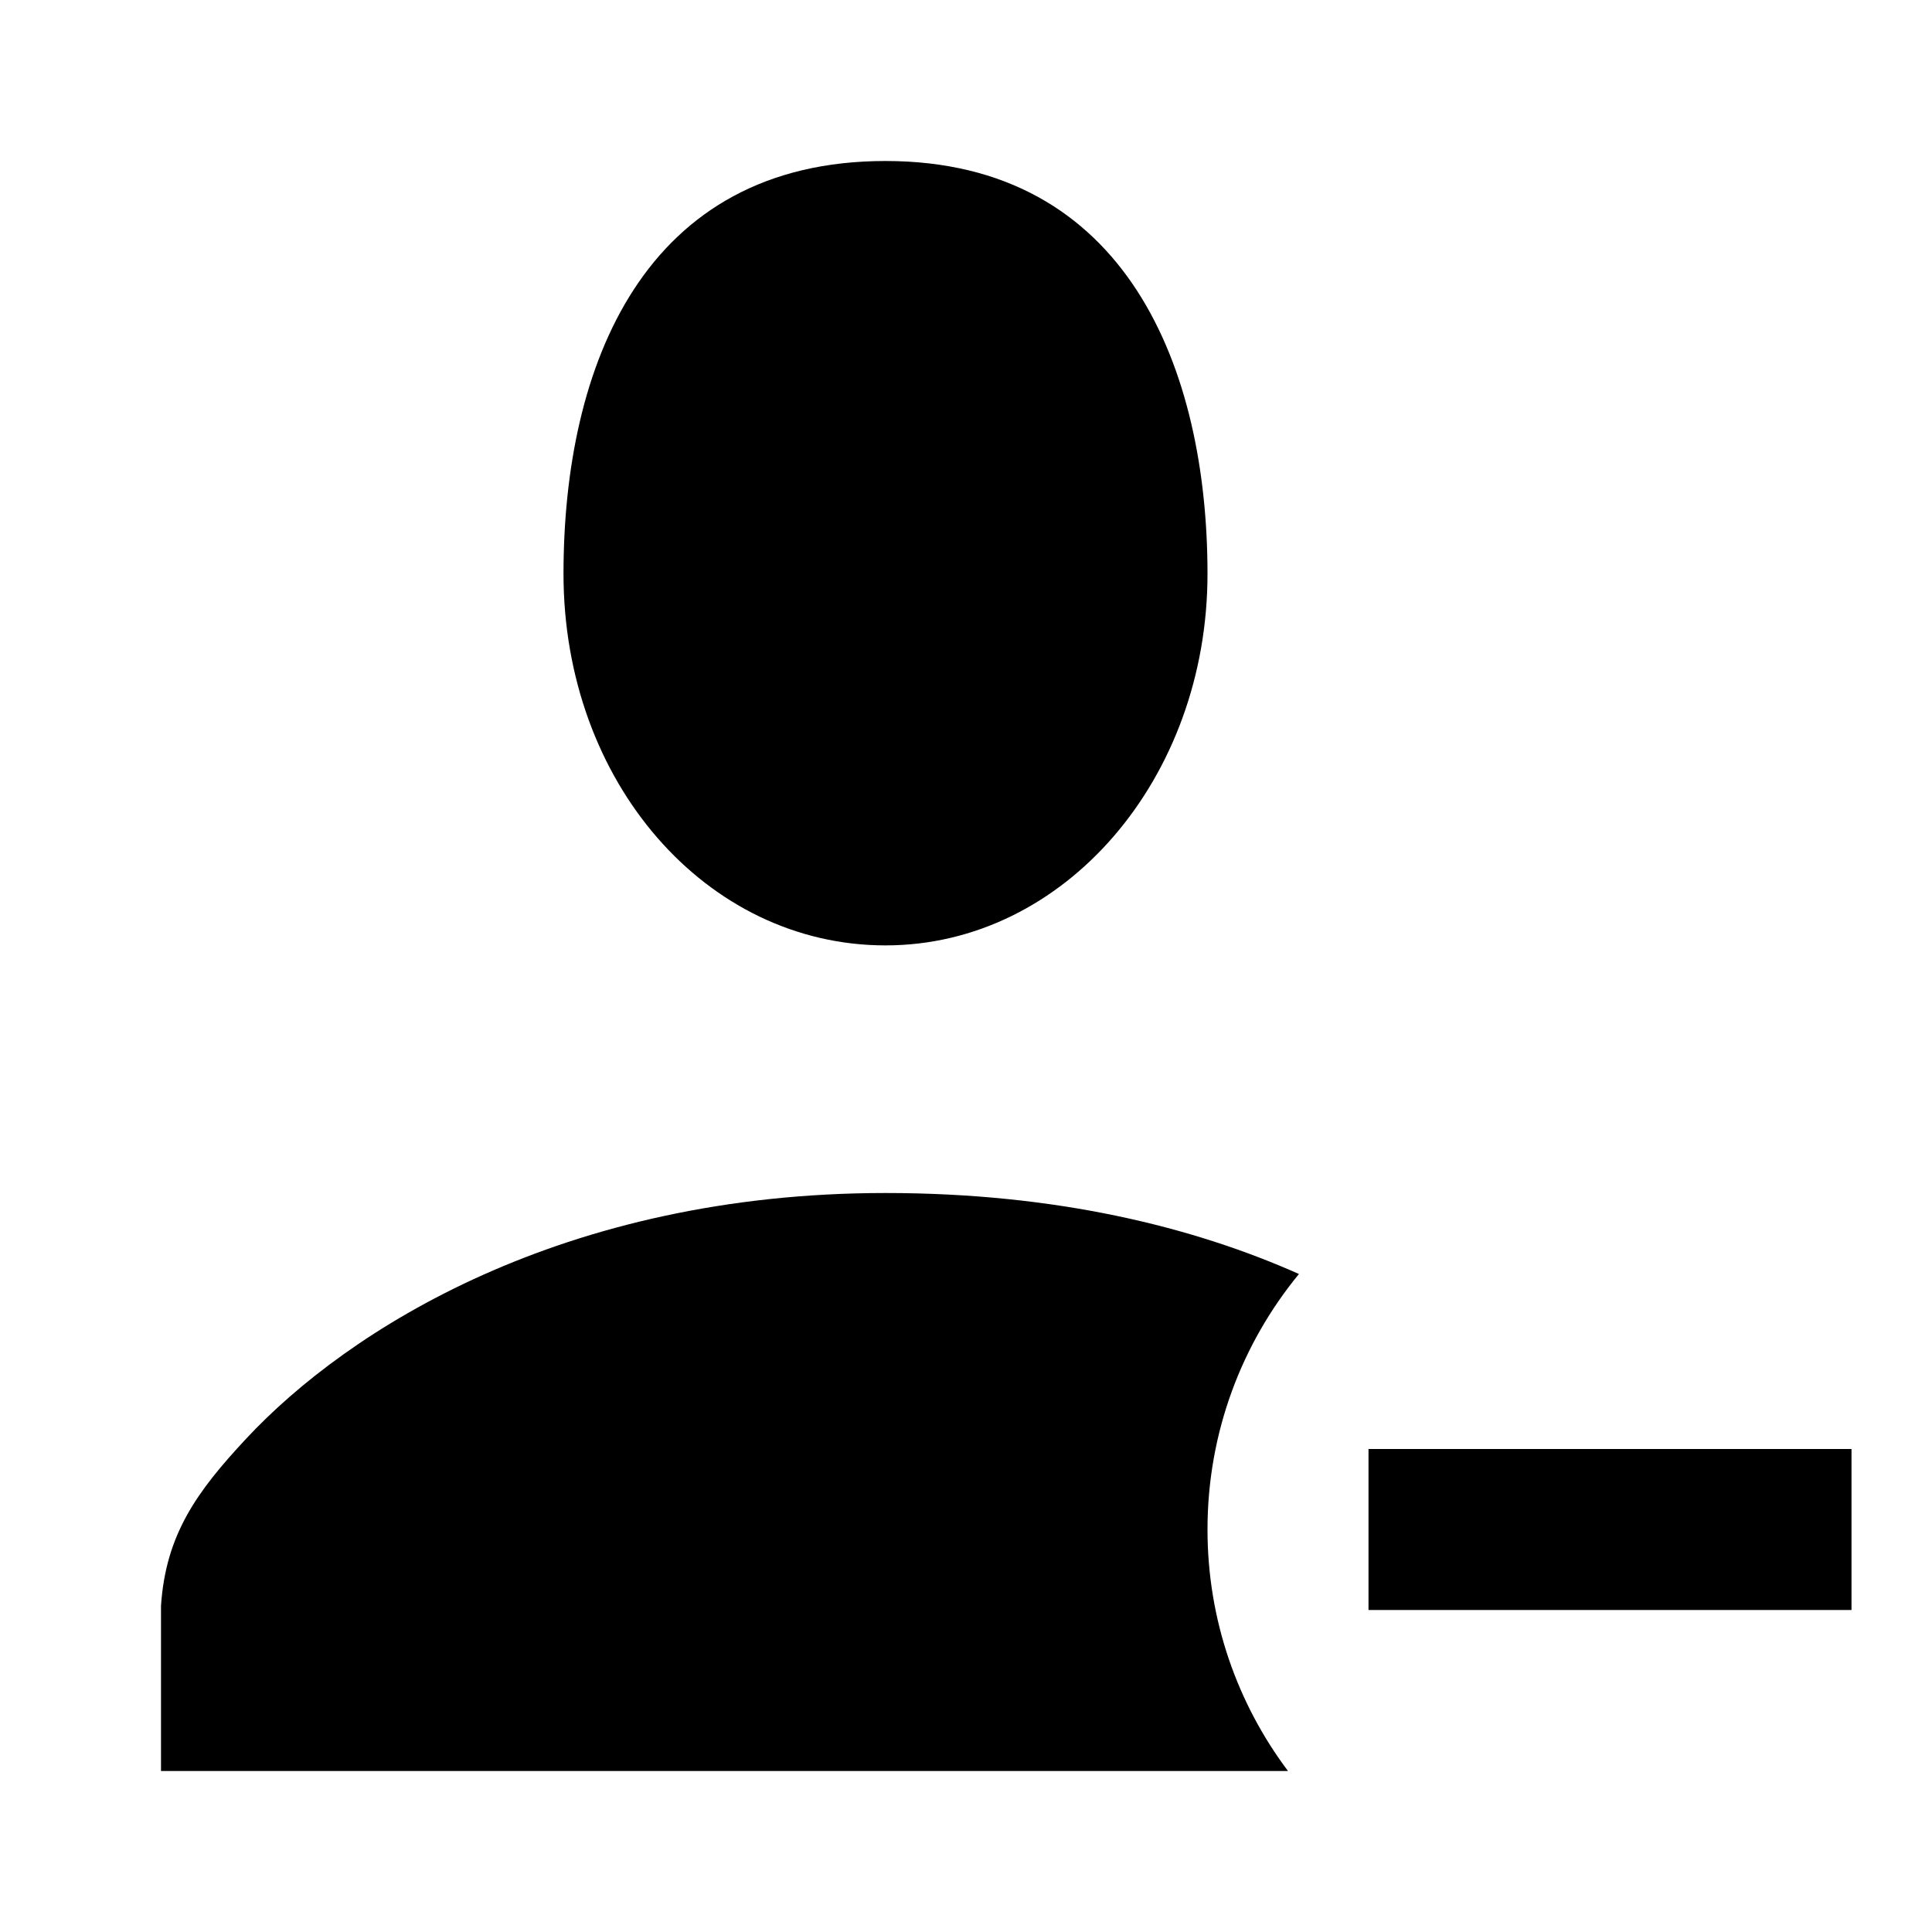 <svg xmlns="http://www.w3.org/2000/svg" width="24" height="24" viewBox="0 0 24 24" fill="none"><rect width="24" height="24" fill="none"/>
<path d="M11 2C14 2 15 4.588 15 7.128C15 9.668 13.227 11.744 11 11.744C8.773 11.744 7 9.715 7 7.128C7 4.541 8 2 11 2Z" fill="#000000"/>
<path d="M15 19C15 20.126 15.372 21.164 16 22H2V19.949C2.059 19.056 2.452 18.523 3.054 17.876C4.321 16.515 6.992 14.82 11 14.82C13.12 14.82 14.819 15.24 16.136 15.826C15.426 16.69 15 17.795 15 19Z" fill="#000000"/>
<path d="M17 20H23V18H17V20Z" fill="#000000"/>
</svg>
